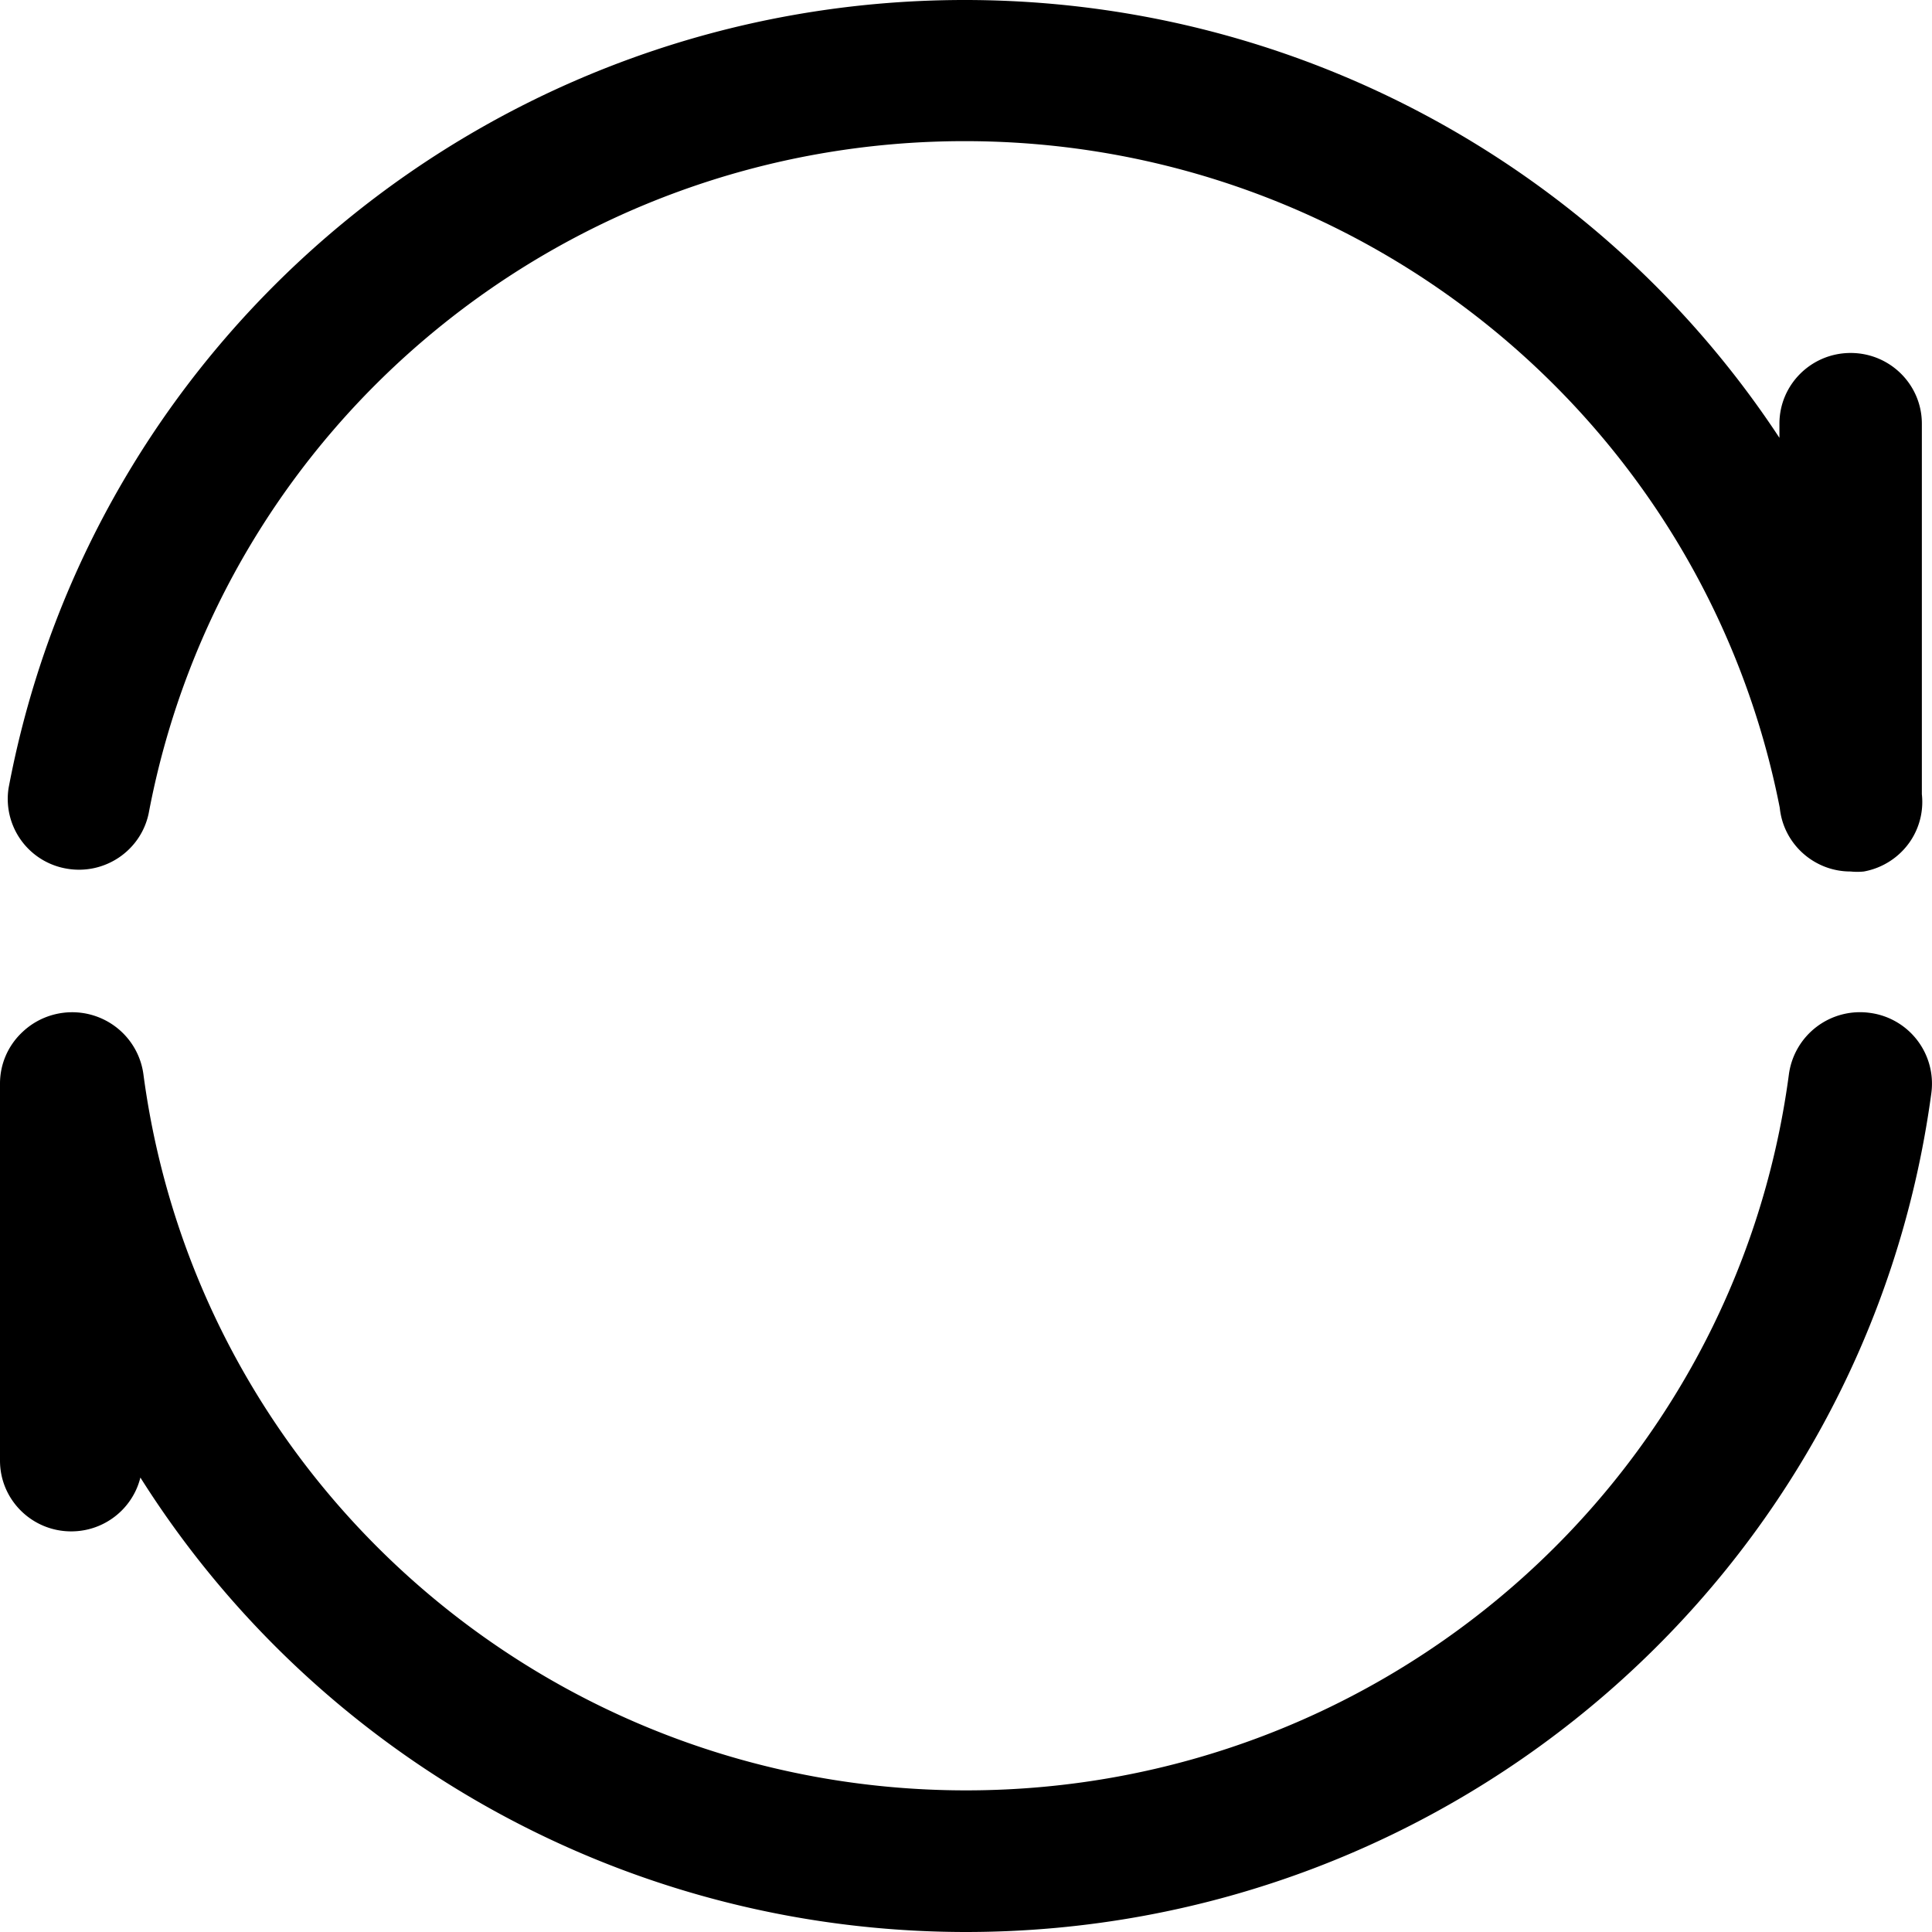 <?xml version="1.0" standalone="no"?><!DOCTYPE svg PUBLIC "-//W3C//DTD SVG 1.1//EN" "http://www.w3.org/Graphics/SVG/1.1/DTD/svg11.dtd"><svg t="1581516034451" class="icon" viewBox="0 0 1024 1024" version="1.1" xmlns="http://www.w3.org/2000/svg" p-id="1939" xmlns:xlink="http://www.w3.org/1999/xlink" width="128" height="128"><defs><style type="text/css"></style></defs><path d="M511.317 1024C252.985 1023.516 34.759 833.536 0.512 579.328c-1.82-13.397 3.726-26.738 14.507-34.987 10.78-8.22 25.173-10.126 37.746-4.978 12.572 5.148 21.419 16.583 23.239 29.952 28.843 217.23 215.381 379.619 436.053 379.619 220.729 0 407.267-162.389 436.11-379.619a38.03 38.03 0 0 1 42.78-32.484 37.831 37.831 0 0 1 32.711 42.496C989.326 834.105 770.275 1024.256 511.317 1024z m469.561-562.091a37.433 37.433 0 0 1-36.978-30.72C904.818 224.512 723.058 74.809 511.317 74.809S117.817 224.54 78.791 431.161c-4.21 19.911-23.609 32.853-43.748 29.184a37.49 37.49 0 0 1-30.492-42.667C50.205 175.502 263.168 0 511.317 0c248.178 0 461.141 175.502 506.795 417.678a37.262 37.262 0 0 1-5.746 28.388c-5.689 8.306-14.507 14.023-24.462 15.844a33.707 33.707 0 0 1-7.026 0z m0 0c-20.85 0-37.746-16.782-37.746-37.49V224.569c0-20.708 16.896-37.49 37.746-37.49s37.746 16.782 37.746 37.49v199.851c0 20.708-16.896 37.49-37.746 37.49zM37.746 811.662c-20.85 0-37.746-16.782-37.746-37.49v-199.851c0-20.708 16.896-37.49 37.746-37.49s37.746 16.782 37.746 37.49v199.851c0 20.708-16.896 37.49-37.746 37.49z" p-id="1940"></path></svg>